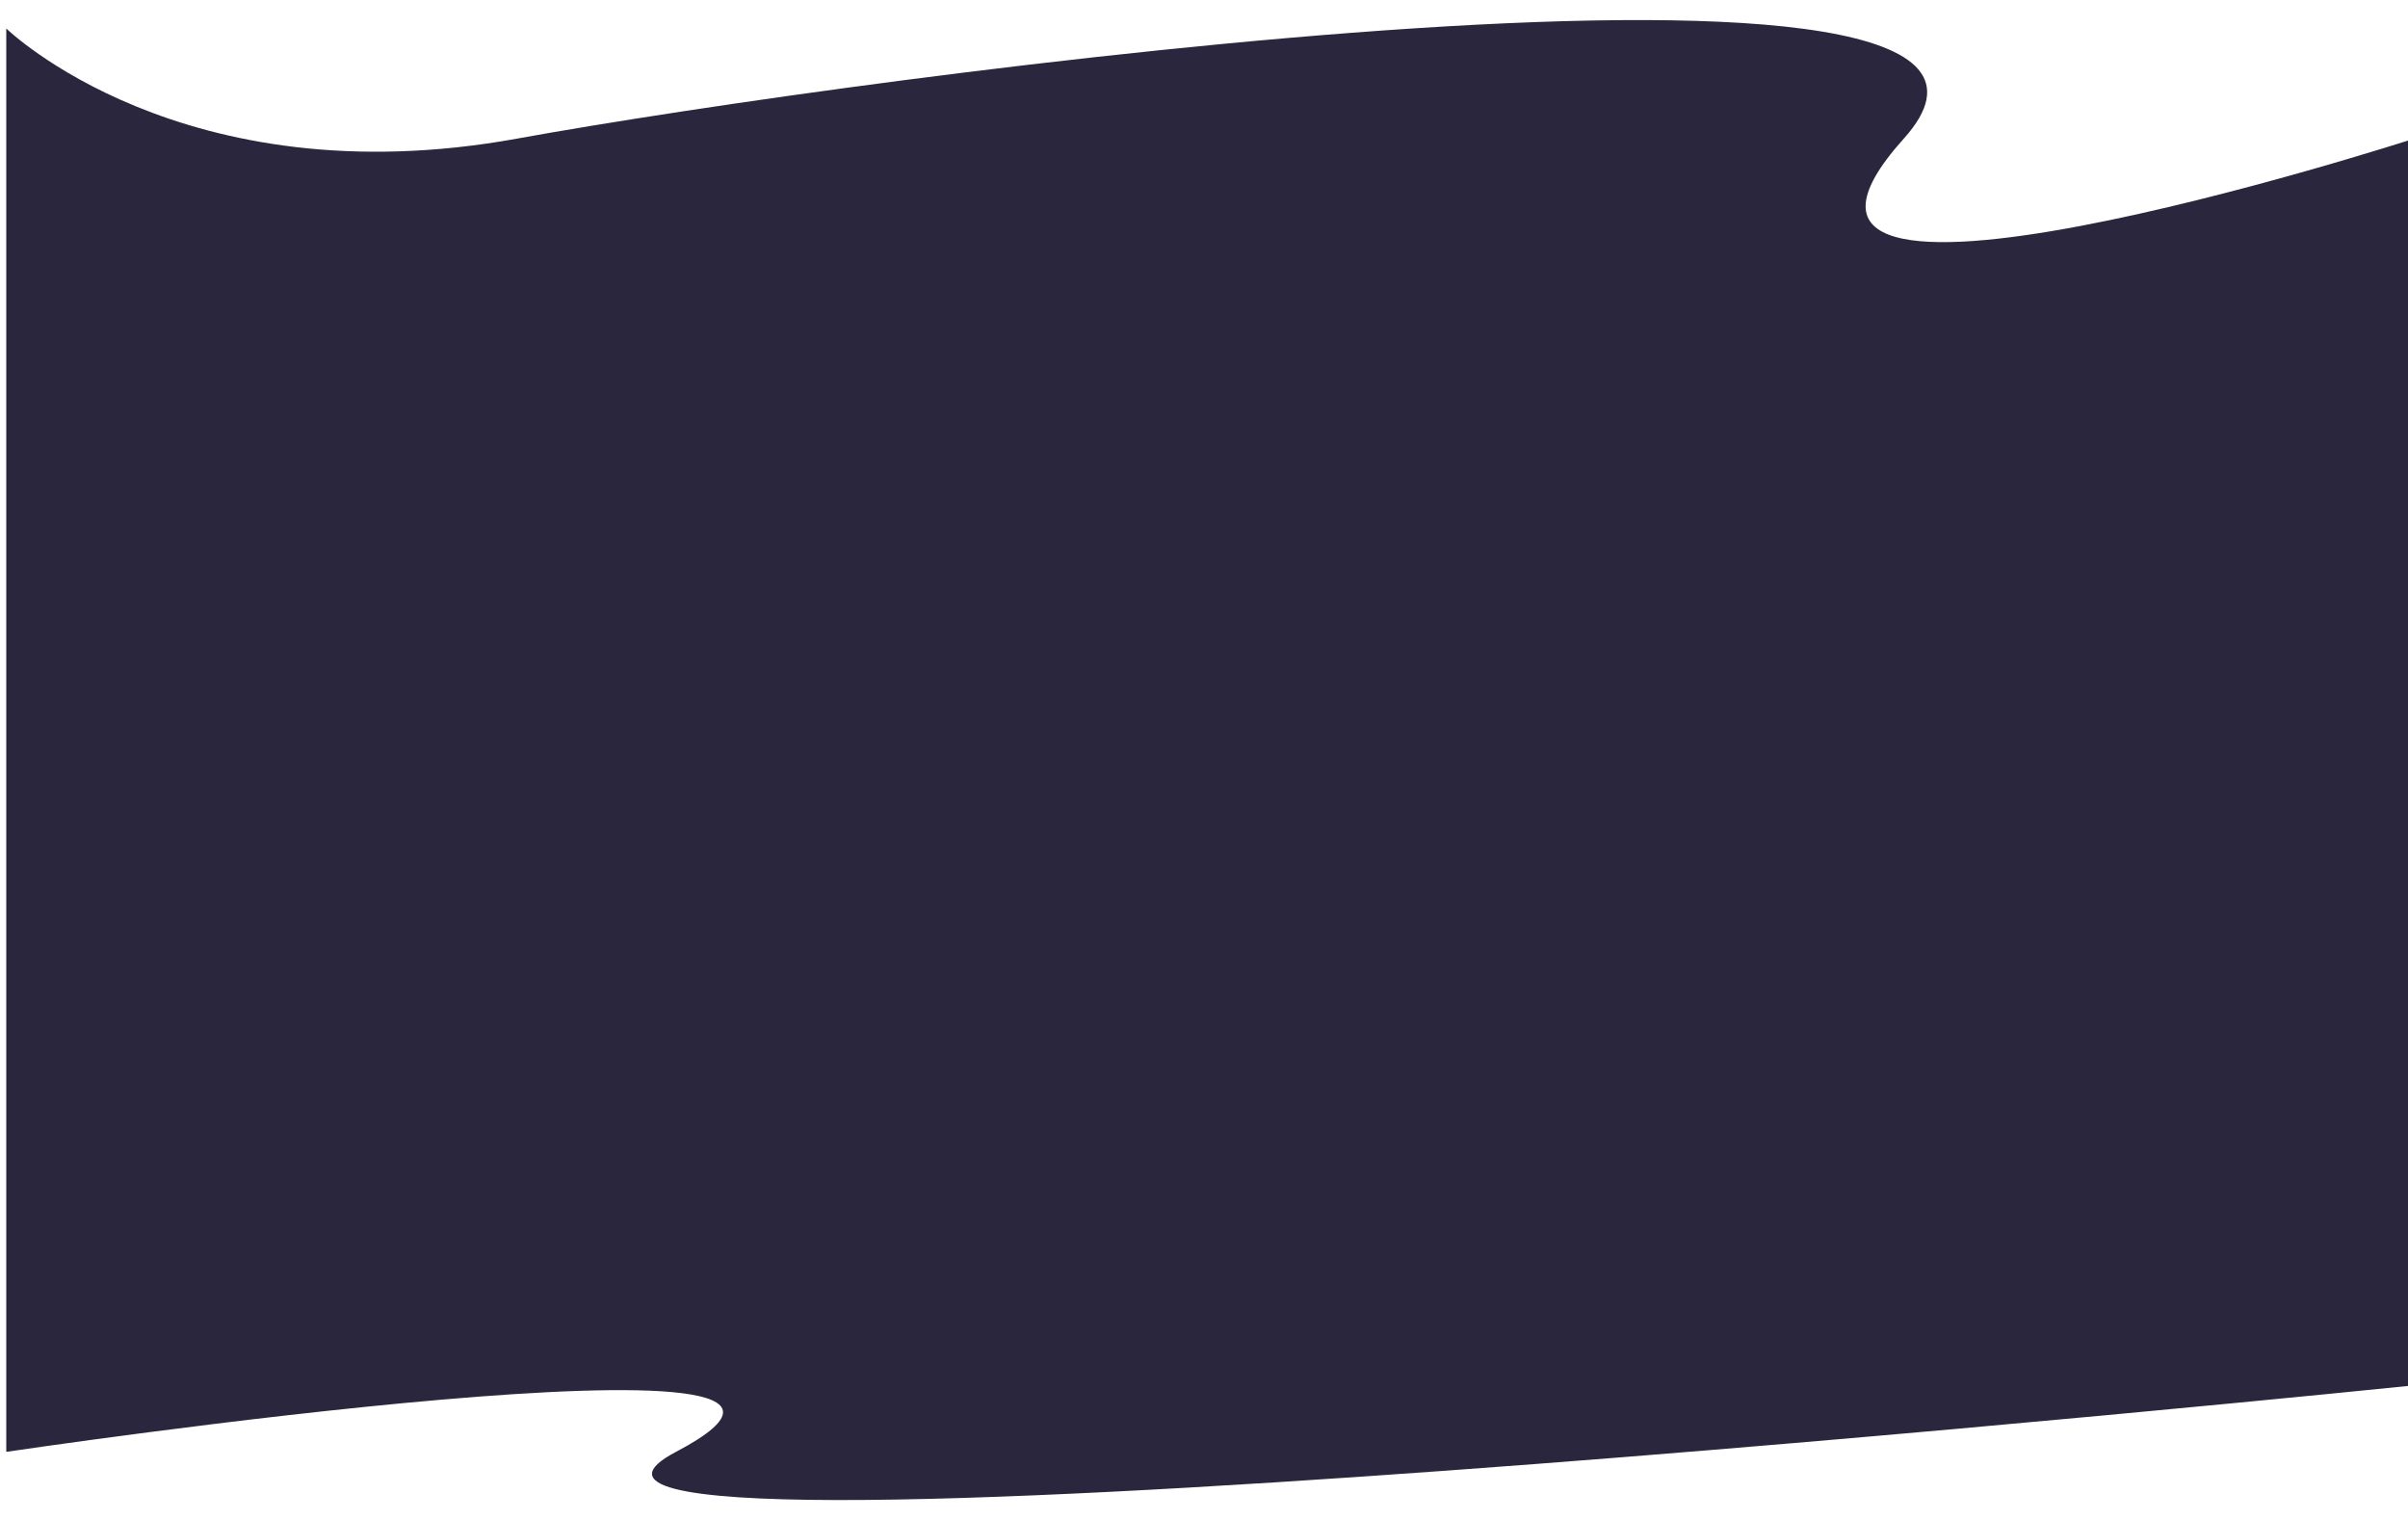 <svg width="1920" height="1212" fill="none" xmlns="http://www.w3.org/2000/svg"><g filter="url(#filter0_dd)"><path d="M7 22.706s140 136.422 407.5 87.777C682 61.839 1687-75.311 1520 110.484c-167 185.794 407-.001 407-.001v994.057s-1596.5 163.75-1386 53.03-534 0-534 0V22.706z" fill="#2A263D"/></g><defs><filter id="filter0_dd" x="-9" y="0" width="1950" height="1212" filterUnits="userSpaceOnUse" color-interpolation-filters="sRGB"><feFlood flood-opacity="0" result="BackgroundImageFix"/><feColorMatrix in="SourceAlpha" values="0 0 0 0 0 0 0 0 0 0 0 0 0 0 0 0 0 0 127 0"/><feOffset dx="4" dy="6"/><feGaussianBlur stdDeviation="5"/><feColorMatrix values="0 0 0 0 0 0 0 0 0 0 0 0 0 0 0 0 0 0 0.25 0"/><feBlend in2="BackgroundImageFix" result="effect1_dropShadow"/><feColorMatrix in="SourceAlpha" values="0 0 0 0 0 0 0 0 0 0 0 0 0 0 0 0 0 0 127 0"/><feOffset dx="-6" dy="-6"/><feGaussianBlur stdDeviation="5"/><feColorMatrix values="0 0 0 0 0 0 0 0 0 0 0 0 0 0 0 0 0 0 0.25 0"/><feBlend in2="effect1_dropShadow" result="effect2_dropShadow"/><feBlend in="SourceGraphic" in2="effect2_dropShadow" result="shape"/></filter></defs></svg>